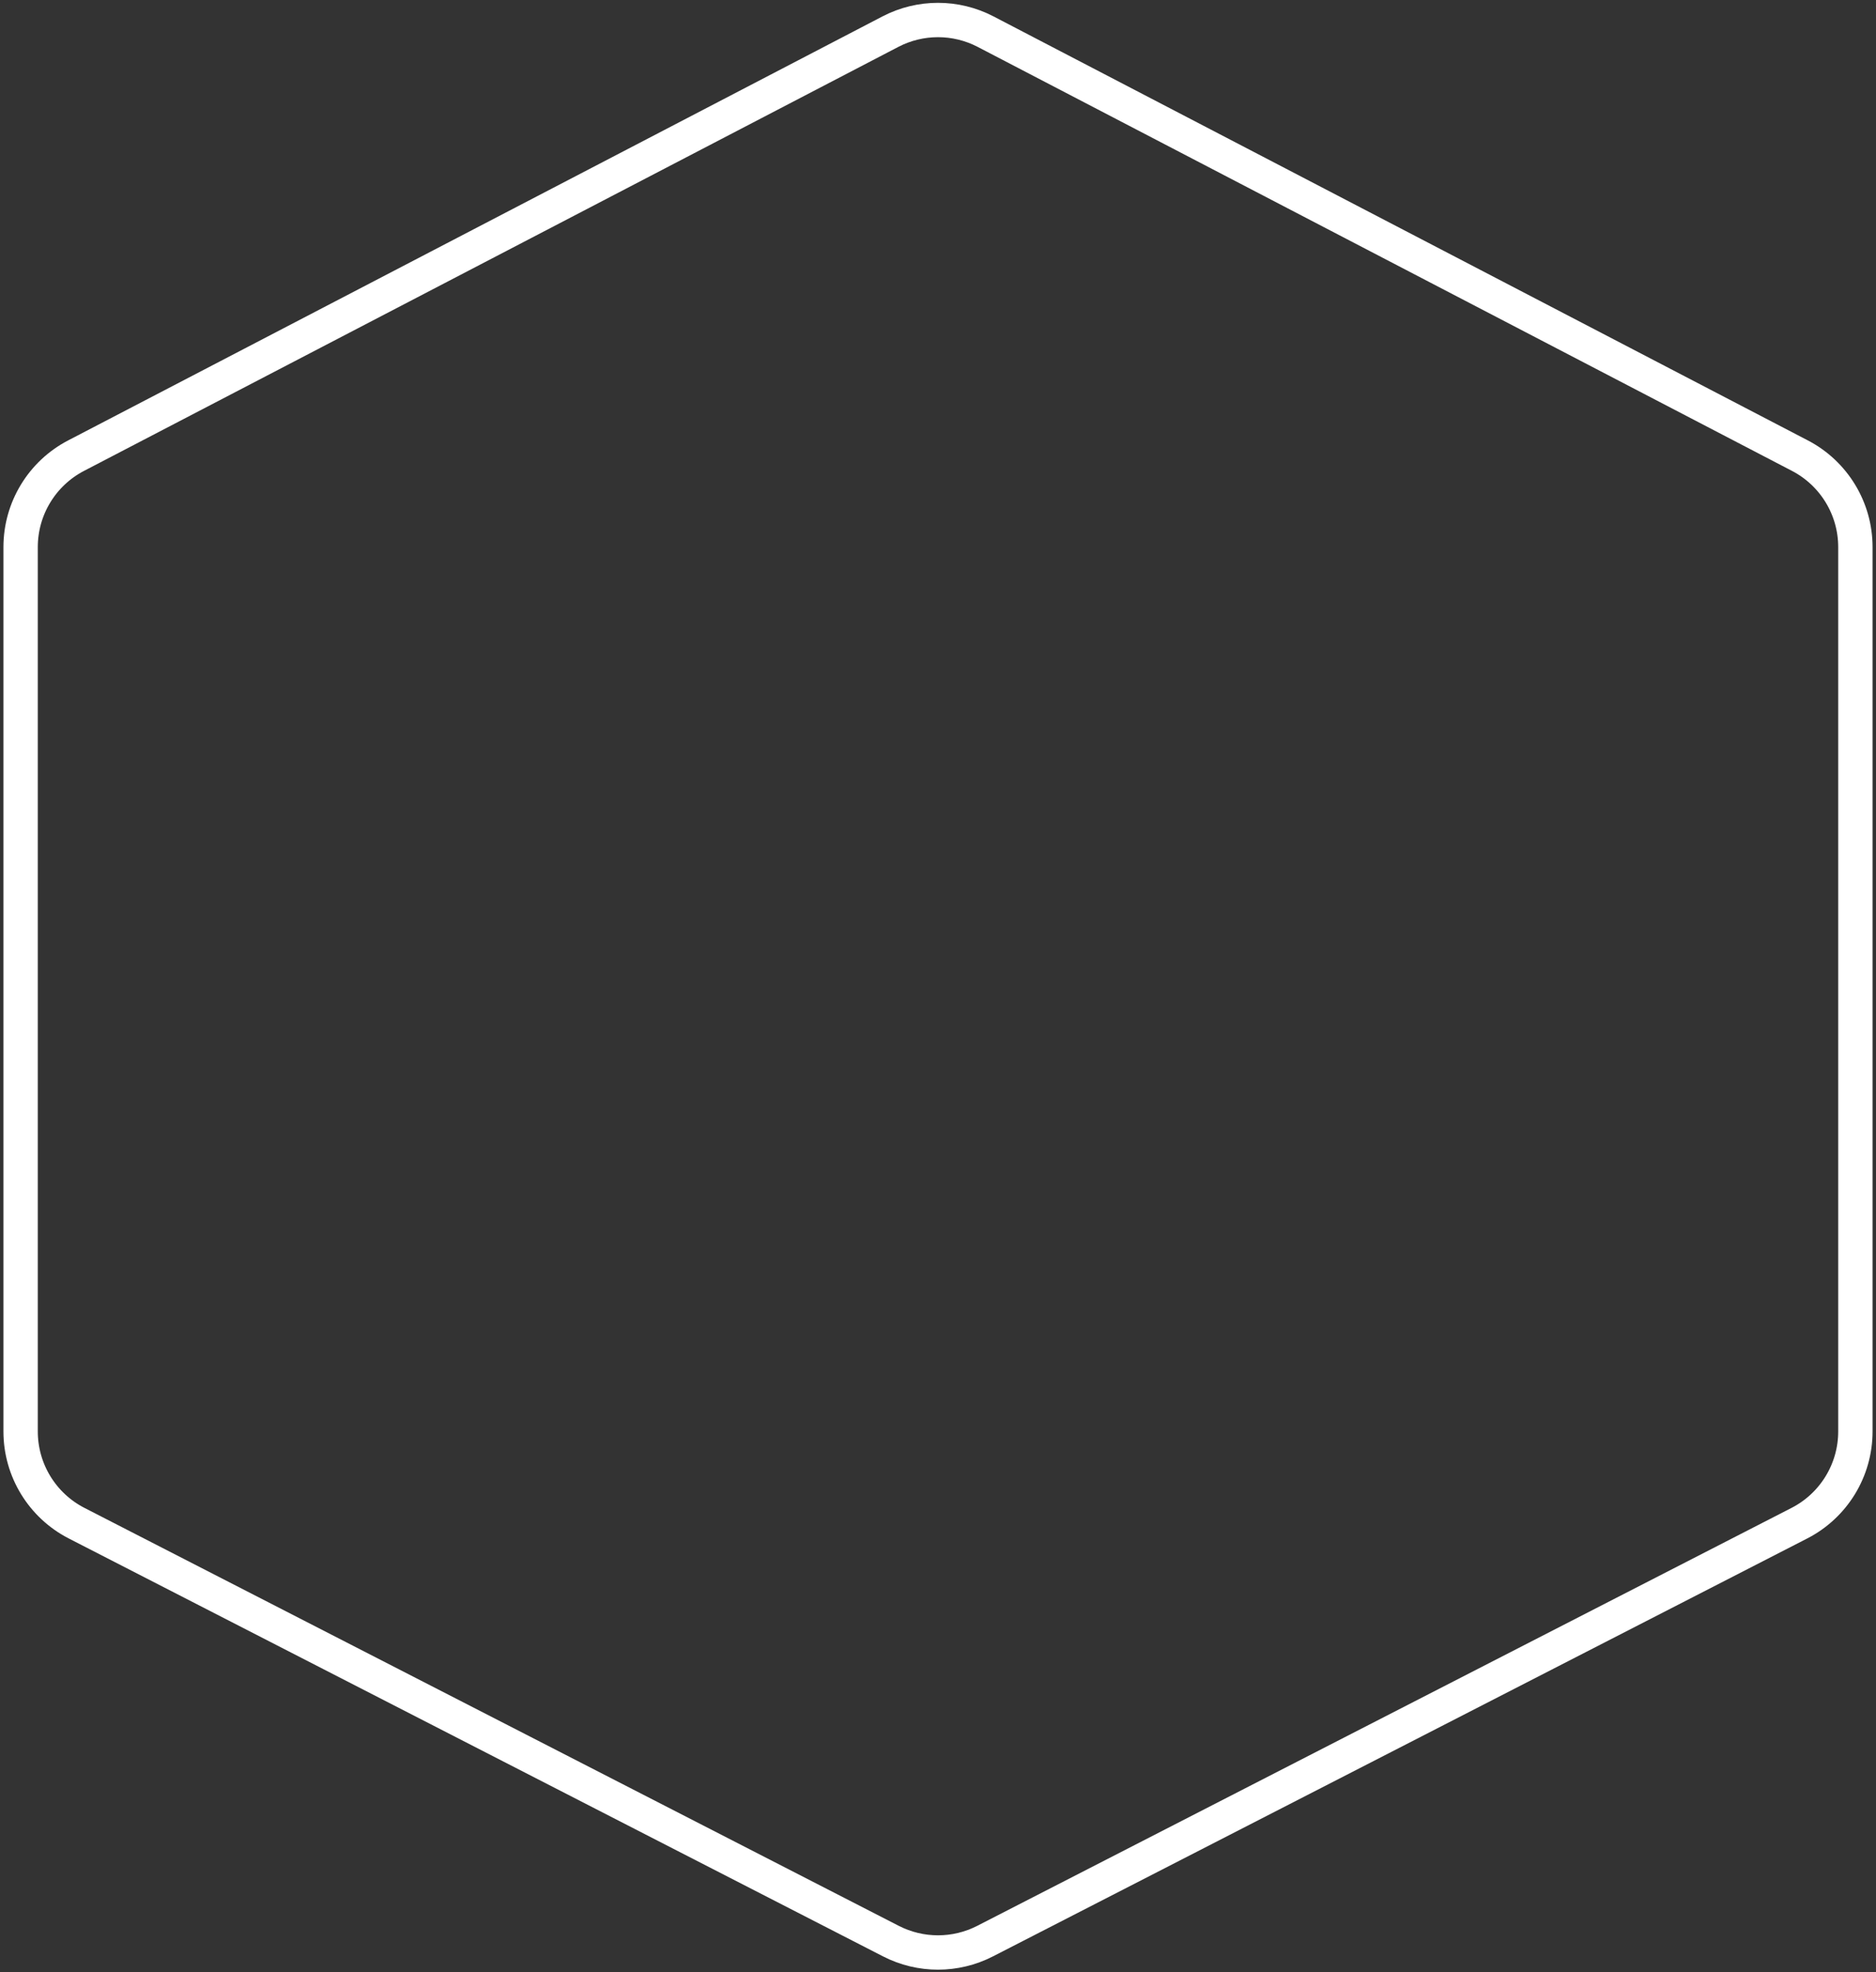 <svg width="273" height="287" viewBox="0 0 273 287" fill="none" xmlns="http://www.w3.org/2000/svg">
<rect x="0" y="0" width="273" height="287" fill="#333333" stroke="none"/>
<path d="M3 79.613C3 74.02 6.112 68.892 11.072 66.309L129.572 4.607C133.914 2.346 139.086 2.346 143.428 4.607L261.928 66.309C266.888 68.892 270 74.02 270 79.613L270 208.319C270 213.944 266.853 219.096 261.849 221.664L143.349 282.485C139.05 284.691 133.95 284.691 129.651 282.485L11.151 221.664C6.147 219.096 3 213.944 3 208.319L3 79.613Z" stroke="white" stroke-width="5"/>
</svg>
